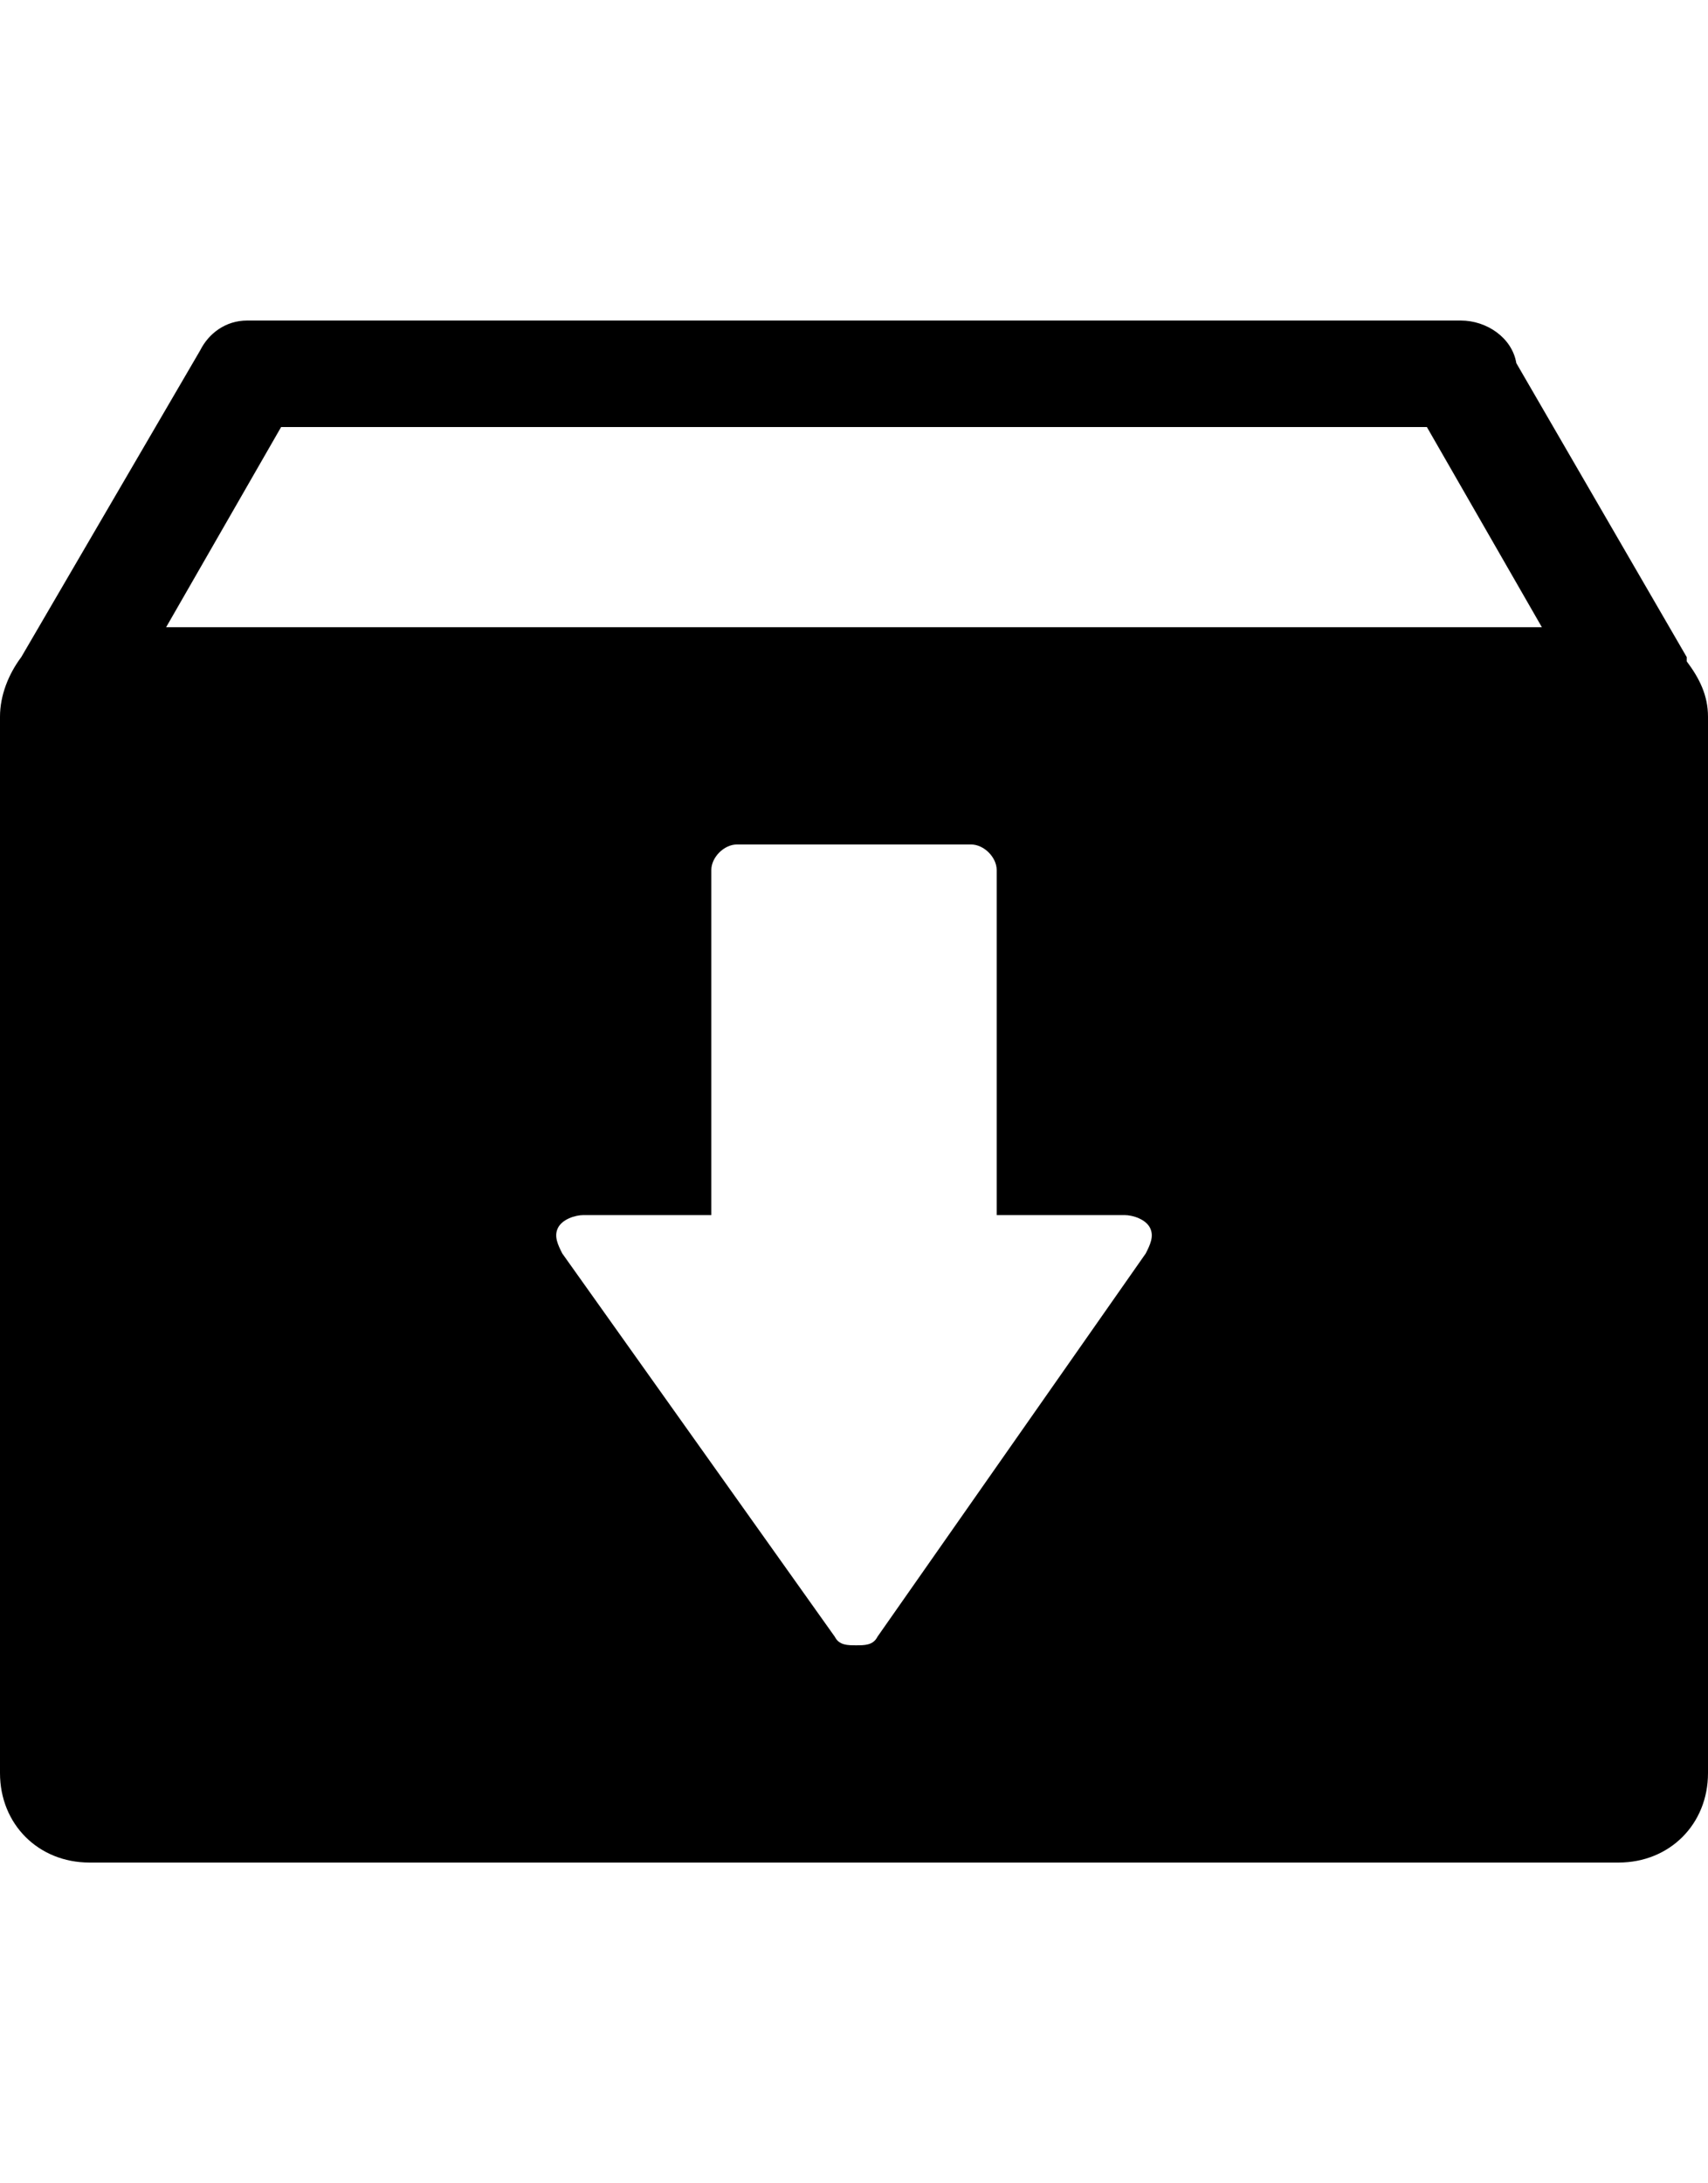 <svg version="1.1" xmlns="http://www.w3.org/2000/svg" xmlns:xlink="http://www.w3.org/1999/xlink" id="archive" viewBox="0 0 401 512.5"><path d="M401 169.25v247c0 12-9 21-21 21H21c-12 0-21-9-21-21v-248c0-5 2-10 5-14l42-72c2-4 6-7 11-7h285c6 0 12 4 13 10l40 69v1c3 4 5 8 5 13v1zm-132 125c1-2 2-4 1-6s-4-3-6-3h-30v-81c0-3-3-6-6-6h-55c-3 0-6 3-6 6v81h-30c-2 0-5 1-6 3s0 4 1 6l64 90c1 2 3 2 5 2s4 0 5-2zm-230-147h323l-27-47H66z"/></svg>